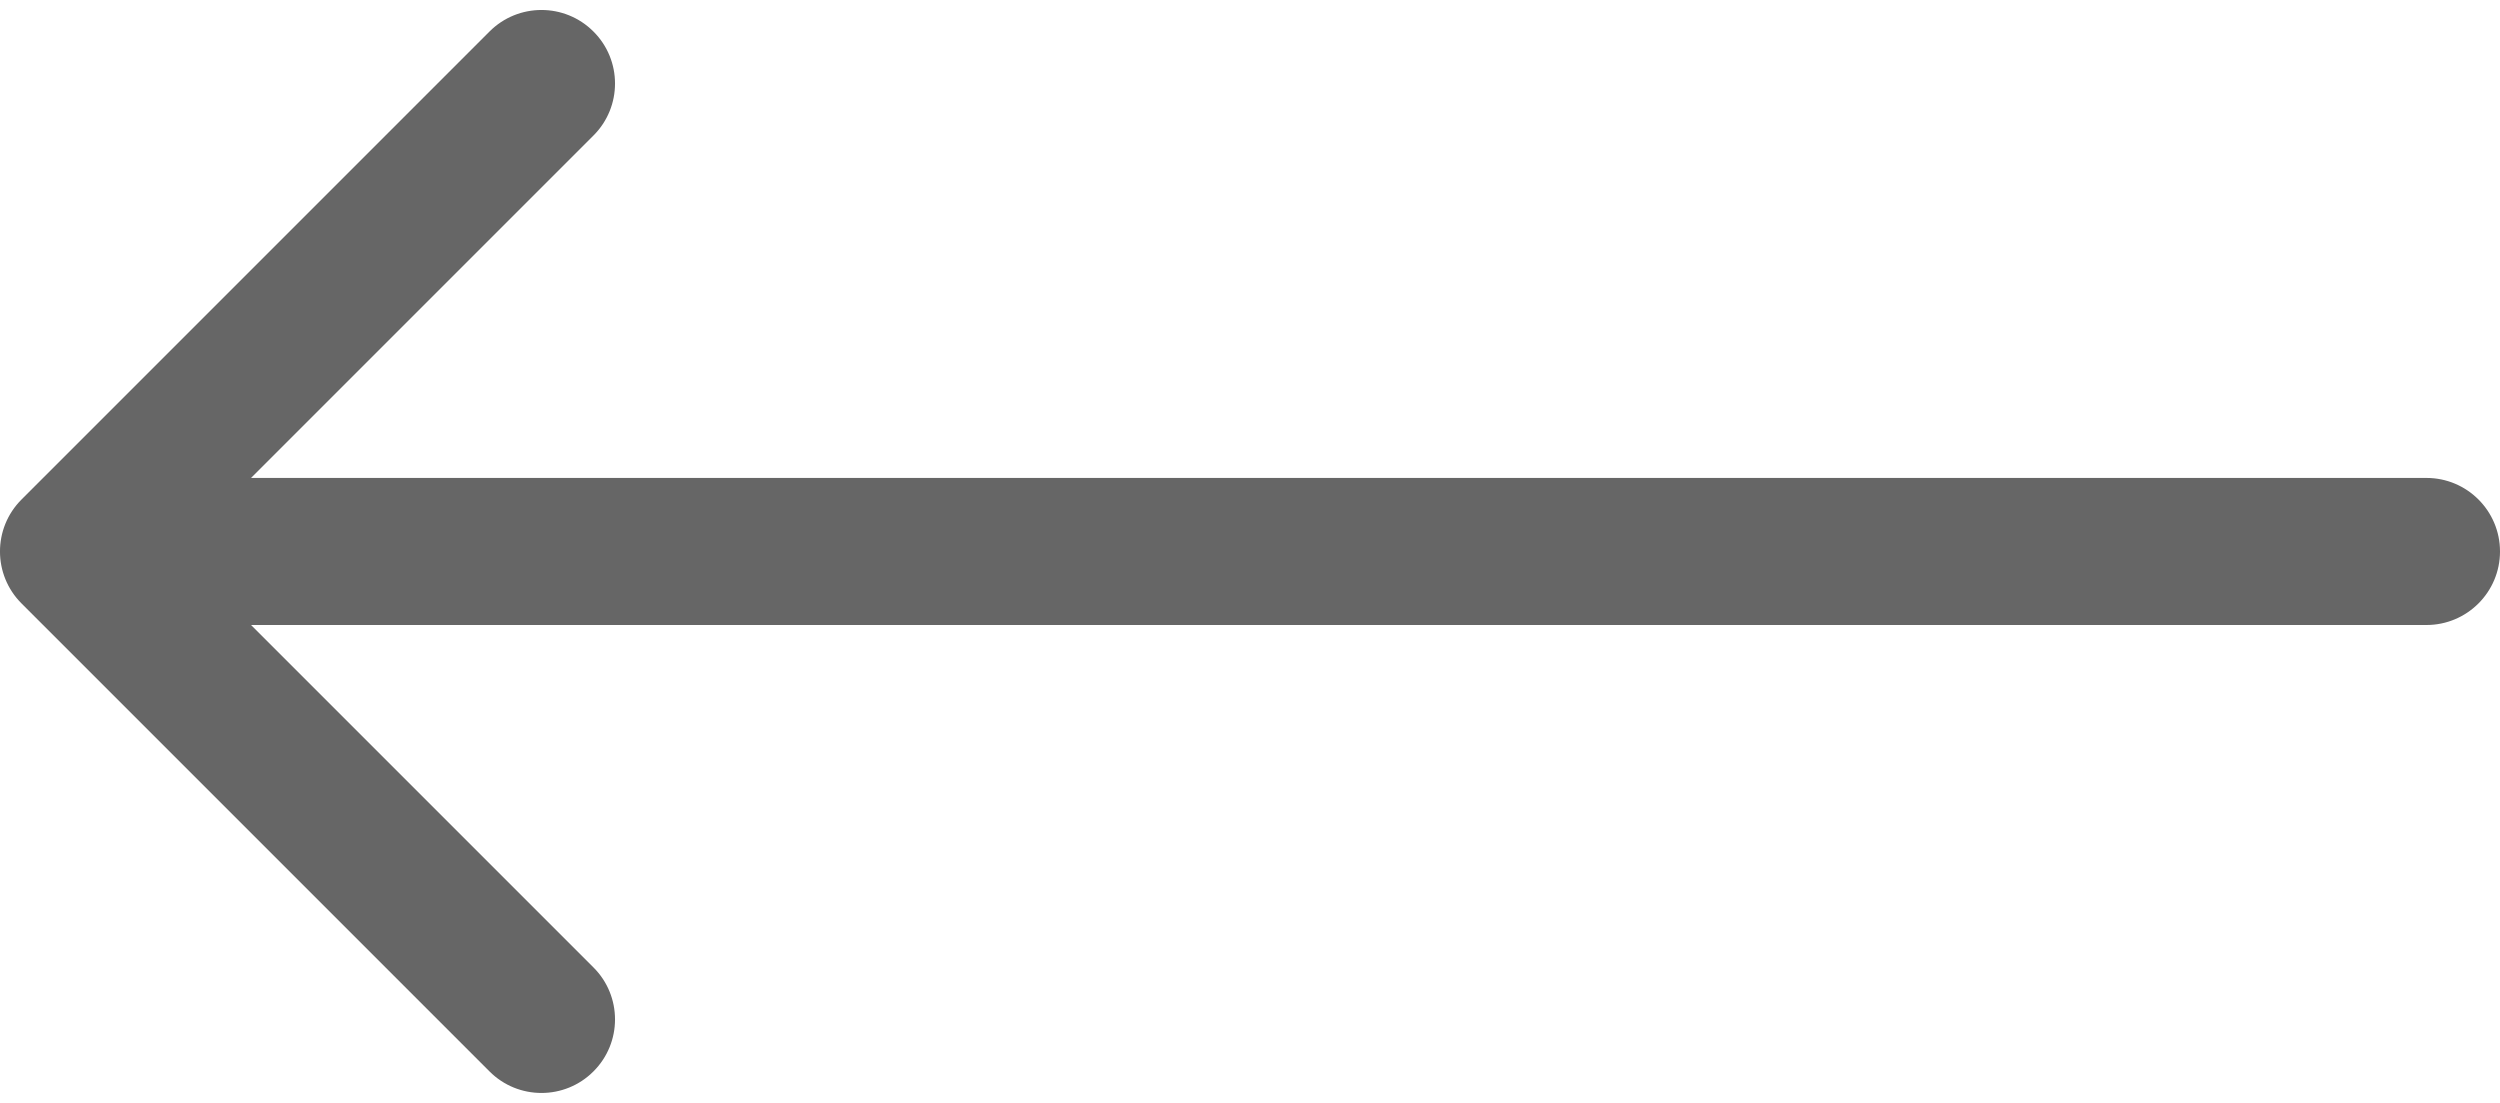 <svg width="34" height="15" viewBox="0 0 34 15" fill="none" xmlns="http://www.w3.org/2000/svg">
<path d="M33 8.5C33.552 8.5 34 8.052 34 7.5C34 6.948 33.552 6.5 33 6.5L33 8.5ZM0.293 6.793C-0.098 7.183 -0.098 7.817 0.293 8.207L6.657 14.571C7.047 14.962 7.681 14.962 8.071 14.571C8.462 14.181 8.462 13.547 8.071 13.157L2.414 7.5L8.071 1.843C8.462 1.453 8.462 0.819 8.071 0.429C7.681 0.038 7.047 0.038 6.657 0.429L0.293 6.793ZM33 6.5L1 6.5L1 8.5L33 8.5L33 6.5Z" fill="#666666"/>
</svg>
